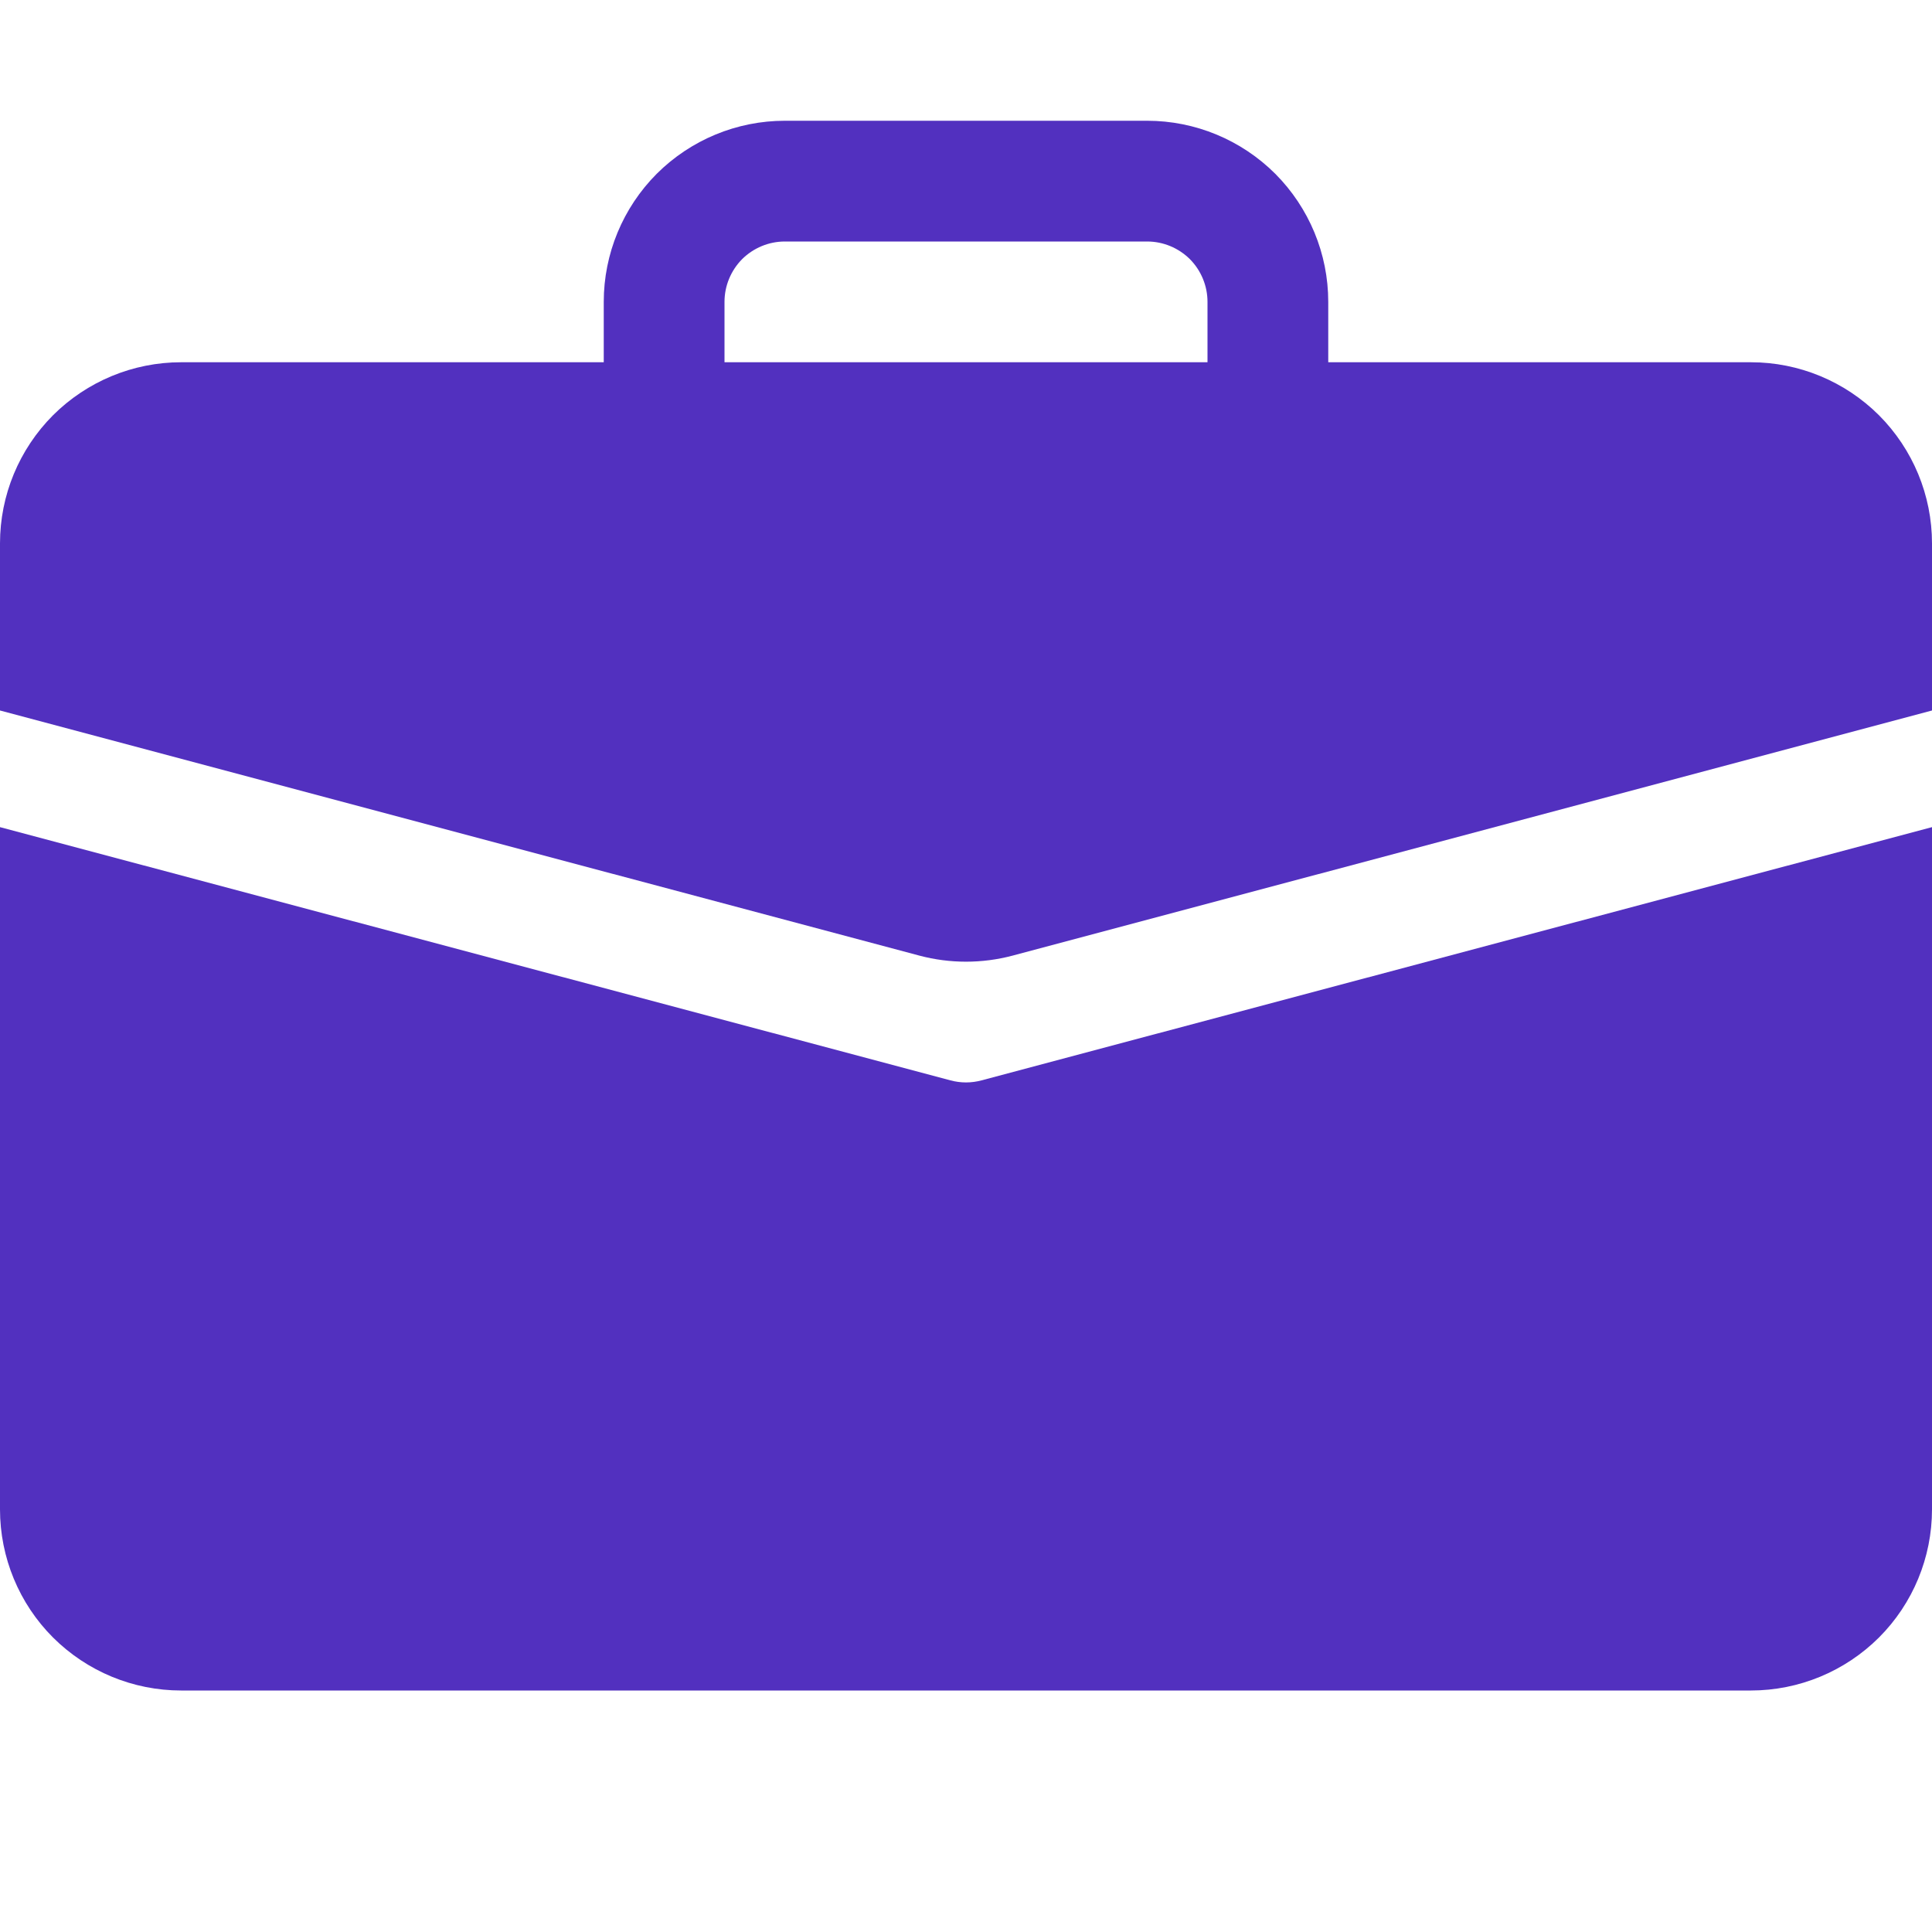 <svg width="16" height="16" viewBox="0 0 16 16" fill="none" xmlns="http://www.w3.org/2000/svg">
<g clip-path="url(#clip0_307_1587)">
<path d="M6.5 1C6.102 1 5.721 1.158 5.439 1.439C5.158 1.721 5 2.102 5 2.5V3H1.5C1.102 3 0.721 3.158 0.439 3.439C0.158 3.721 0 4.102 0 4.5L0 5.884L7.614 7.914C7.867 7.981 8.133 7.981 8.386 7.914L16 5.884V4.5C16 4.102 15.842 3.721 15.561 3.439C15.279 3.158 14.898 3 14.5 3H11V2.5C11 2.102 10.842 1.721 10.561 1.439C10.279 1.158 9.898 1 9.5 1H6.5ZM6.5 2H9.5C9.633 2 9.76 2.053 9.854 2.146C9.947 2.24 10 2.367 10 2.5V3H6V2.5C6 2.367 6.053 2.24 6.146 2.146C6.24 2.053 6.367 2 6.5 2V2Z" fill="#5230BF"/>
<path d="M0 12.5C0 12.898 0.158 13.28 0.439 13.561C0.721 13.842 1.102 14 1.5 14H14.5C14.898 14 15.279 13.842 15.561 13.561C15.842 13.28 16 12.898 16 12.5V6.85L8.129 8.947C8.044 8.97 7.956 8.97 7.871 8.947L0 6.85V12.5Z" fill="#5230BF"/>
</g>
<defs>
<clipPath id="clip0_307_1587">
<rect width="16" height="16" fill="white"/>
</clipPath>
</defs>
</svg>
